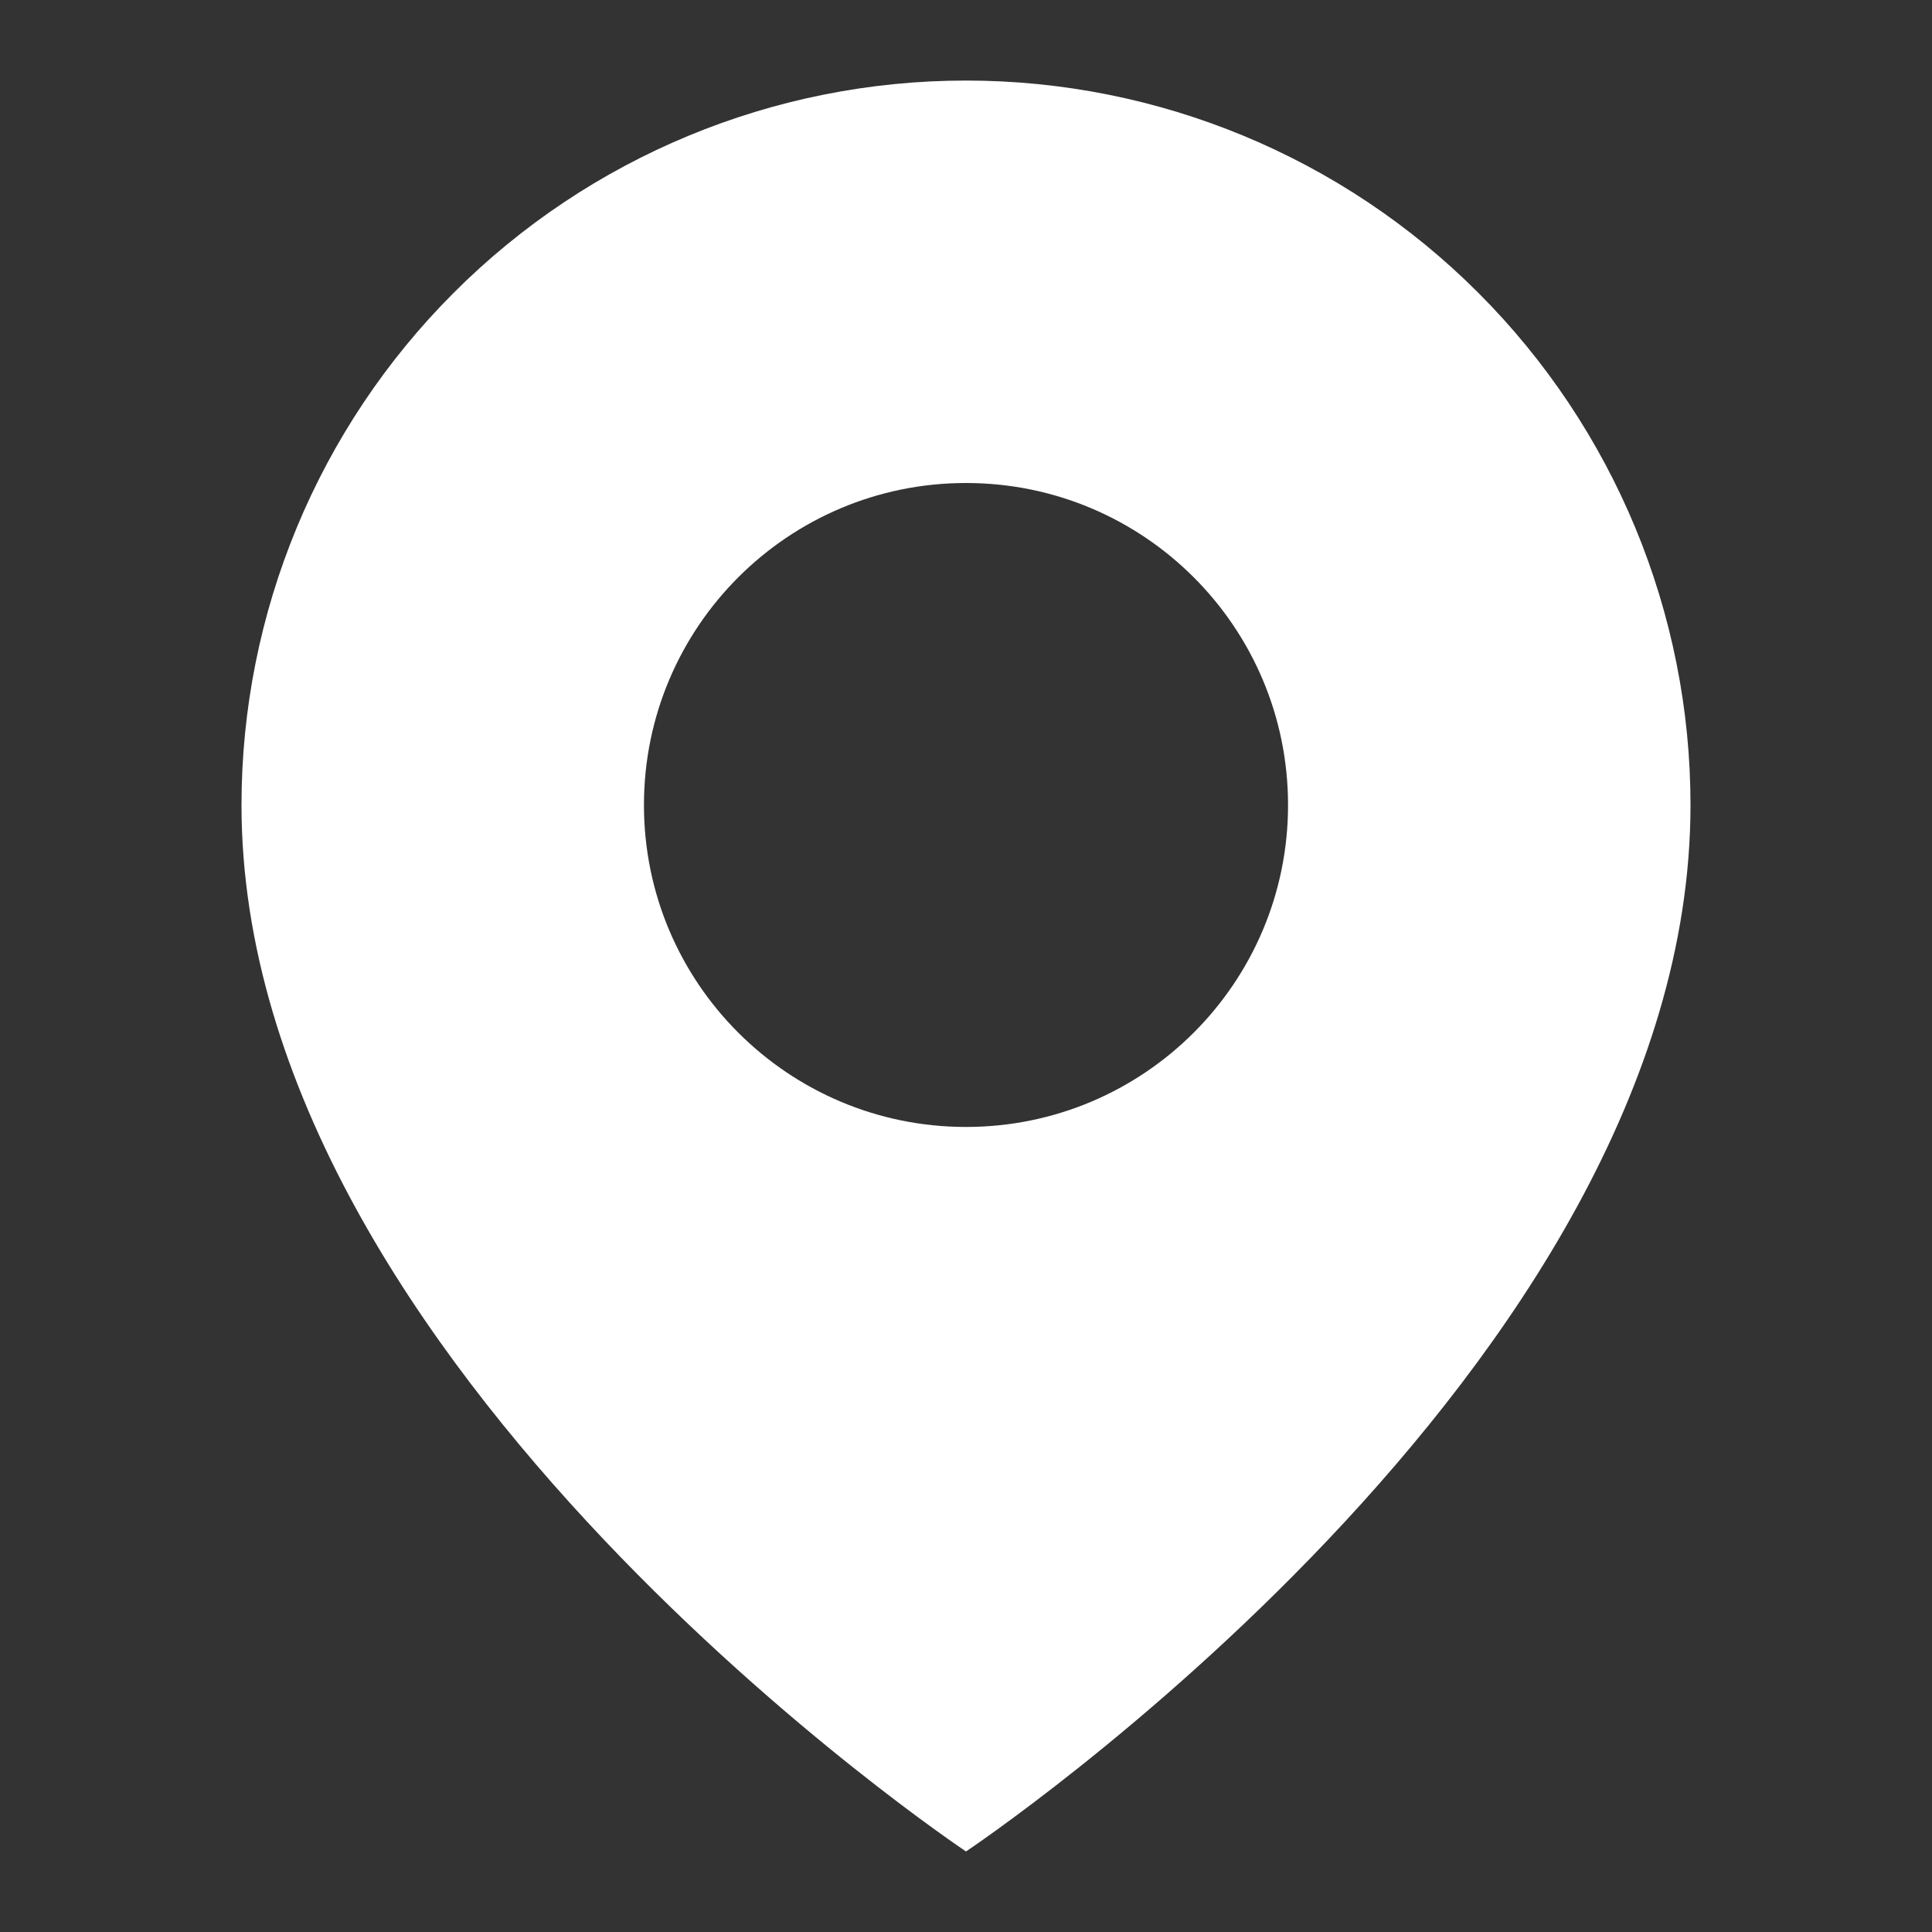 ﻿<svg width="13" height="13" viewBox="0 0 13 13" fill="none" xmlns="http://www.w3.org/2000/svg">
	<rect x="0" y="0" width="13" height="13" fill="#333333" stroke="none"/>
	<path fill-rule="evenodd" clip-rule="evenodd" d="M6.5 12.458C6.5 12.458 11.375 9.208 11.375 5.417C11.375 4.124 10.861 2.884 9.947 1.97C9.033 1.055 7.793 0.542 6.5 0.542C5.207 0.542 3.967 1.055 3.053 1.97C2.139 2.884 1.625 4.124 1.625 5.417C1.625 9.208 6.5 12.458 6.5 12.458ZM8.667 5.417C8.667 6.613 7.697 7.583 6.5 7.583C5.303 7.583 4.333 6.613 4.333 5.417C4.333 4.22 5.303 3.25 6.5 3.25C7.697 3.25 8.667 4.22 8.667 5.417Z" fill="white"/>
</svg>
